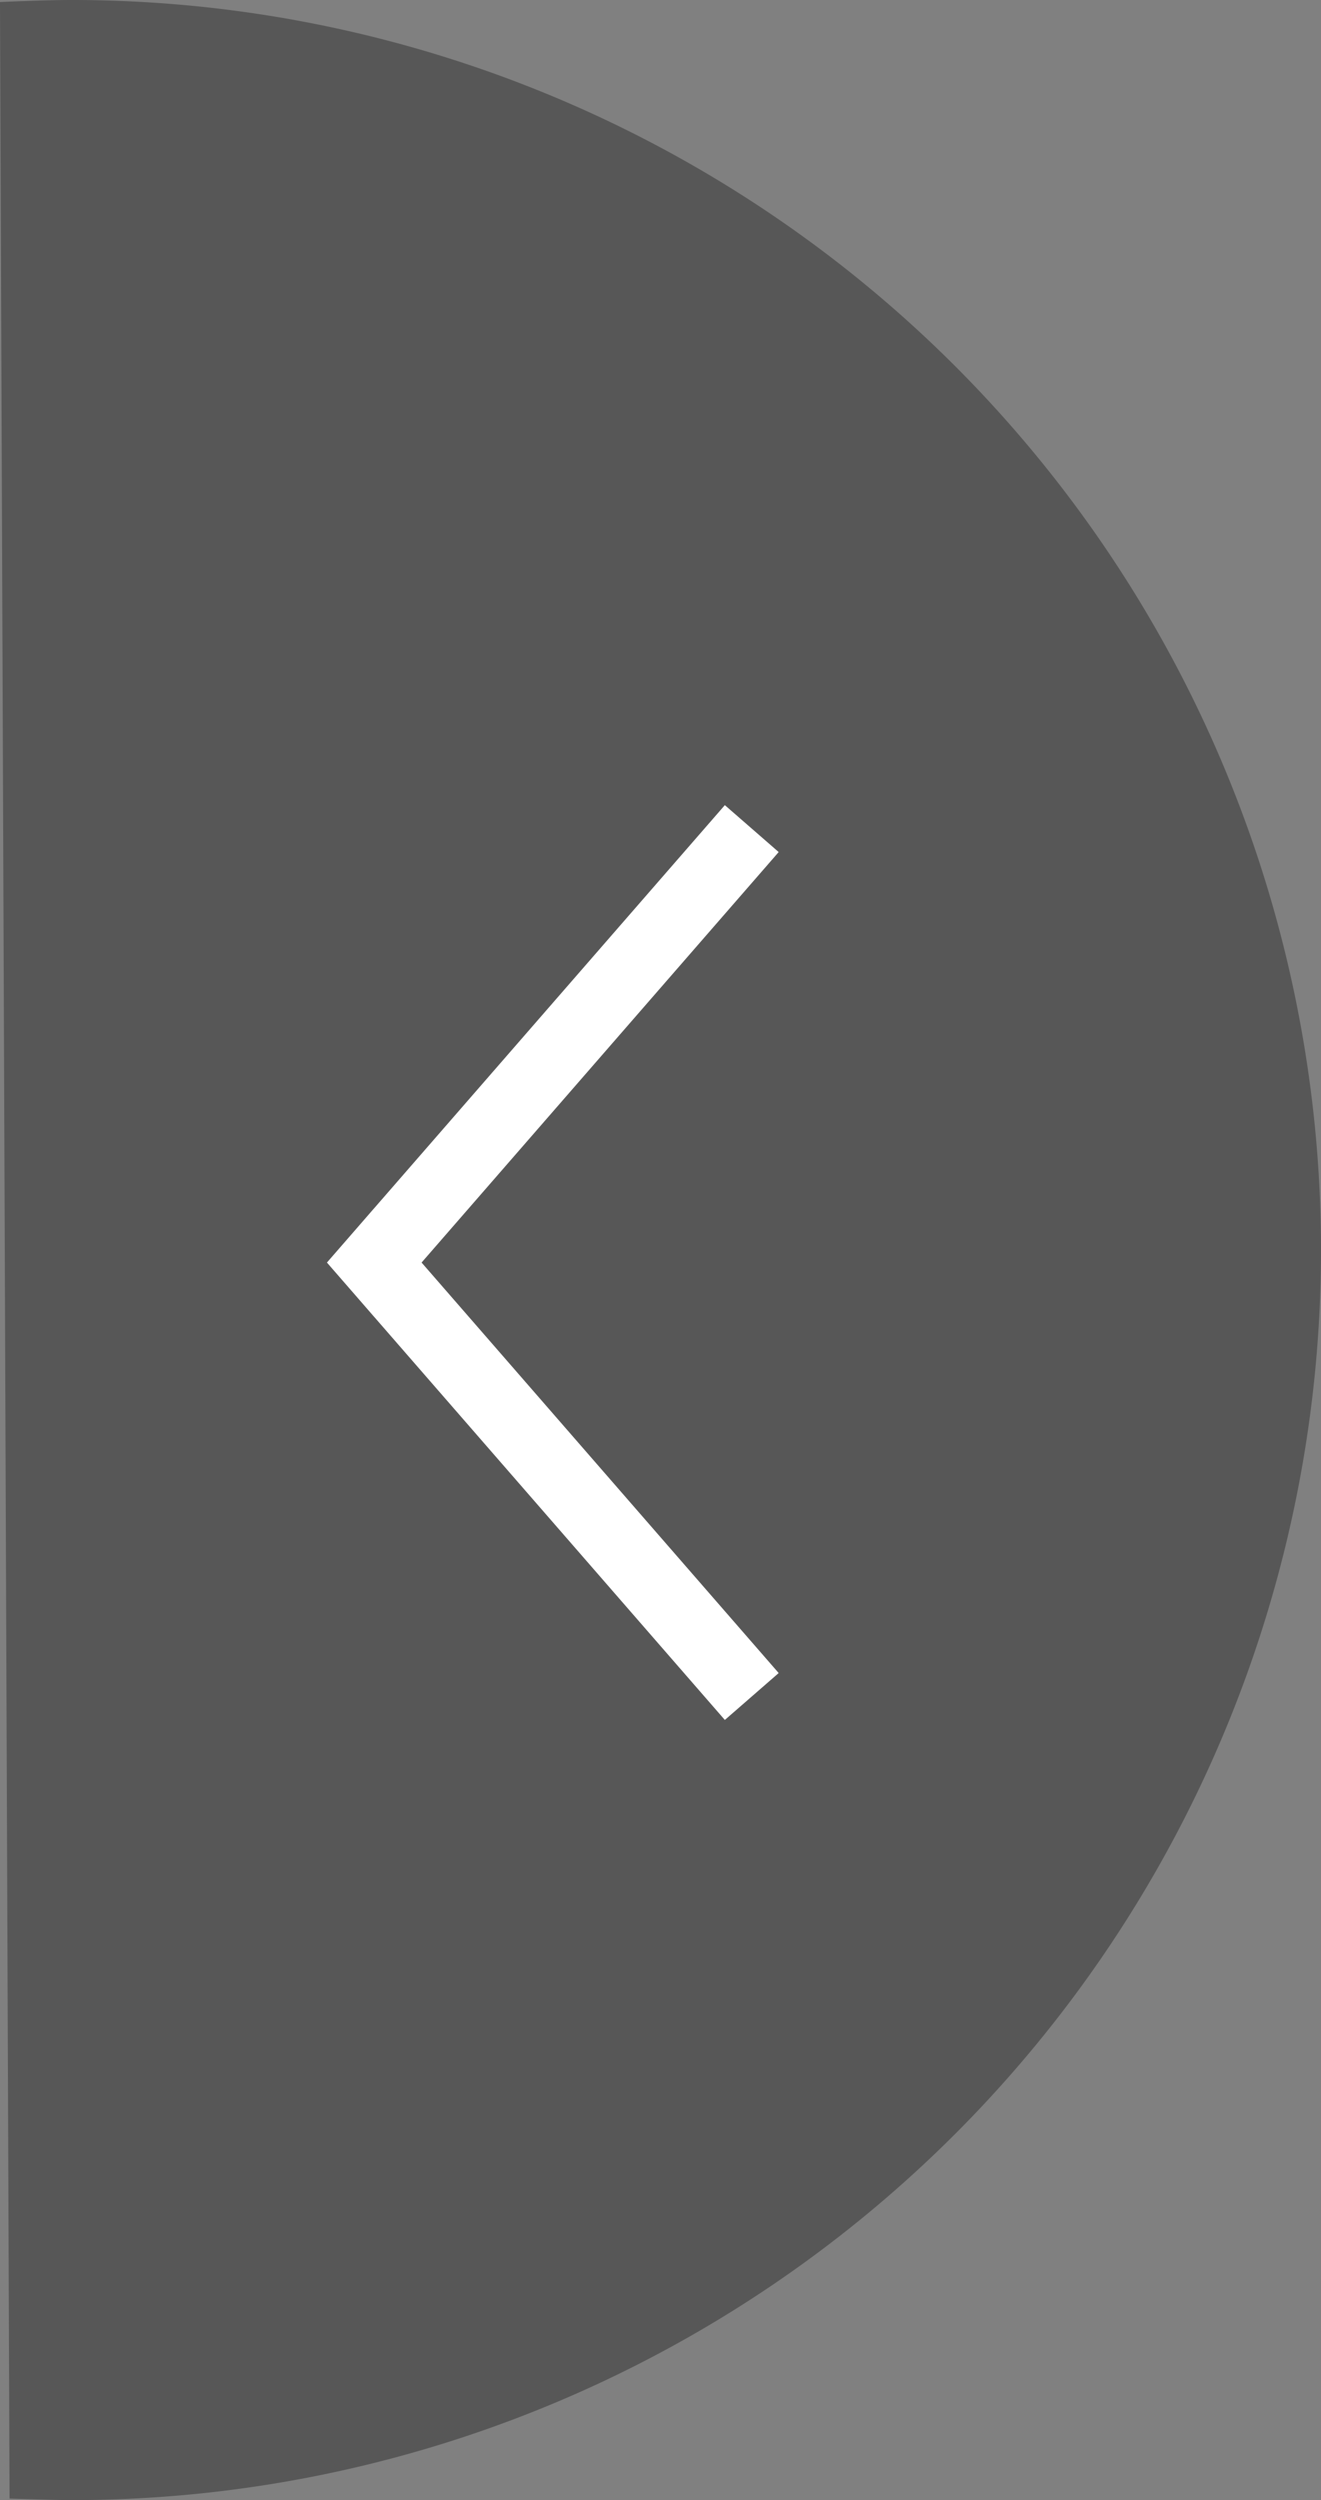 <svg xmlns="http://www.w3.org/2000/svg" viewBox="-2 2833 37.012 70">
  <rect x="-2" y="2833" width="37.012" height="70" fill="#808080" stroke="none"/>
  <defs>
    <style>
      .cls-1 {
        fill: #535353;
        opacity: 0.9;
      }

      .cls-2 {
        fill: none;
        stroke: #fff;
        stroke-width: 2px;
      }
    </style>
  </defs>
  <g id="Влево" transform="translate(428.012 5773) rotate(180)">
    <path id="Path_2" data-name="Path 2" class="cls-1" d="M35,0c.483,0,1.744.043,1.744.043l.268,69.9S35.773,70,35,70A35,35,0,0,1,35,0Z" transform="translate(393 2870)"/>
    <path id="Union_1" data-name="Union 1" class="cls-2" d="M10.577,12.15,0,0,10.577,12.15l.341-.392-.341.392.341.392-.341-.392L0,24.3Z" transform="translate(408.949 2892.5)"/>
  </g>
</svg>

